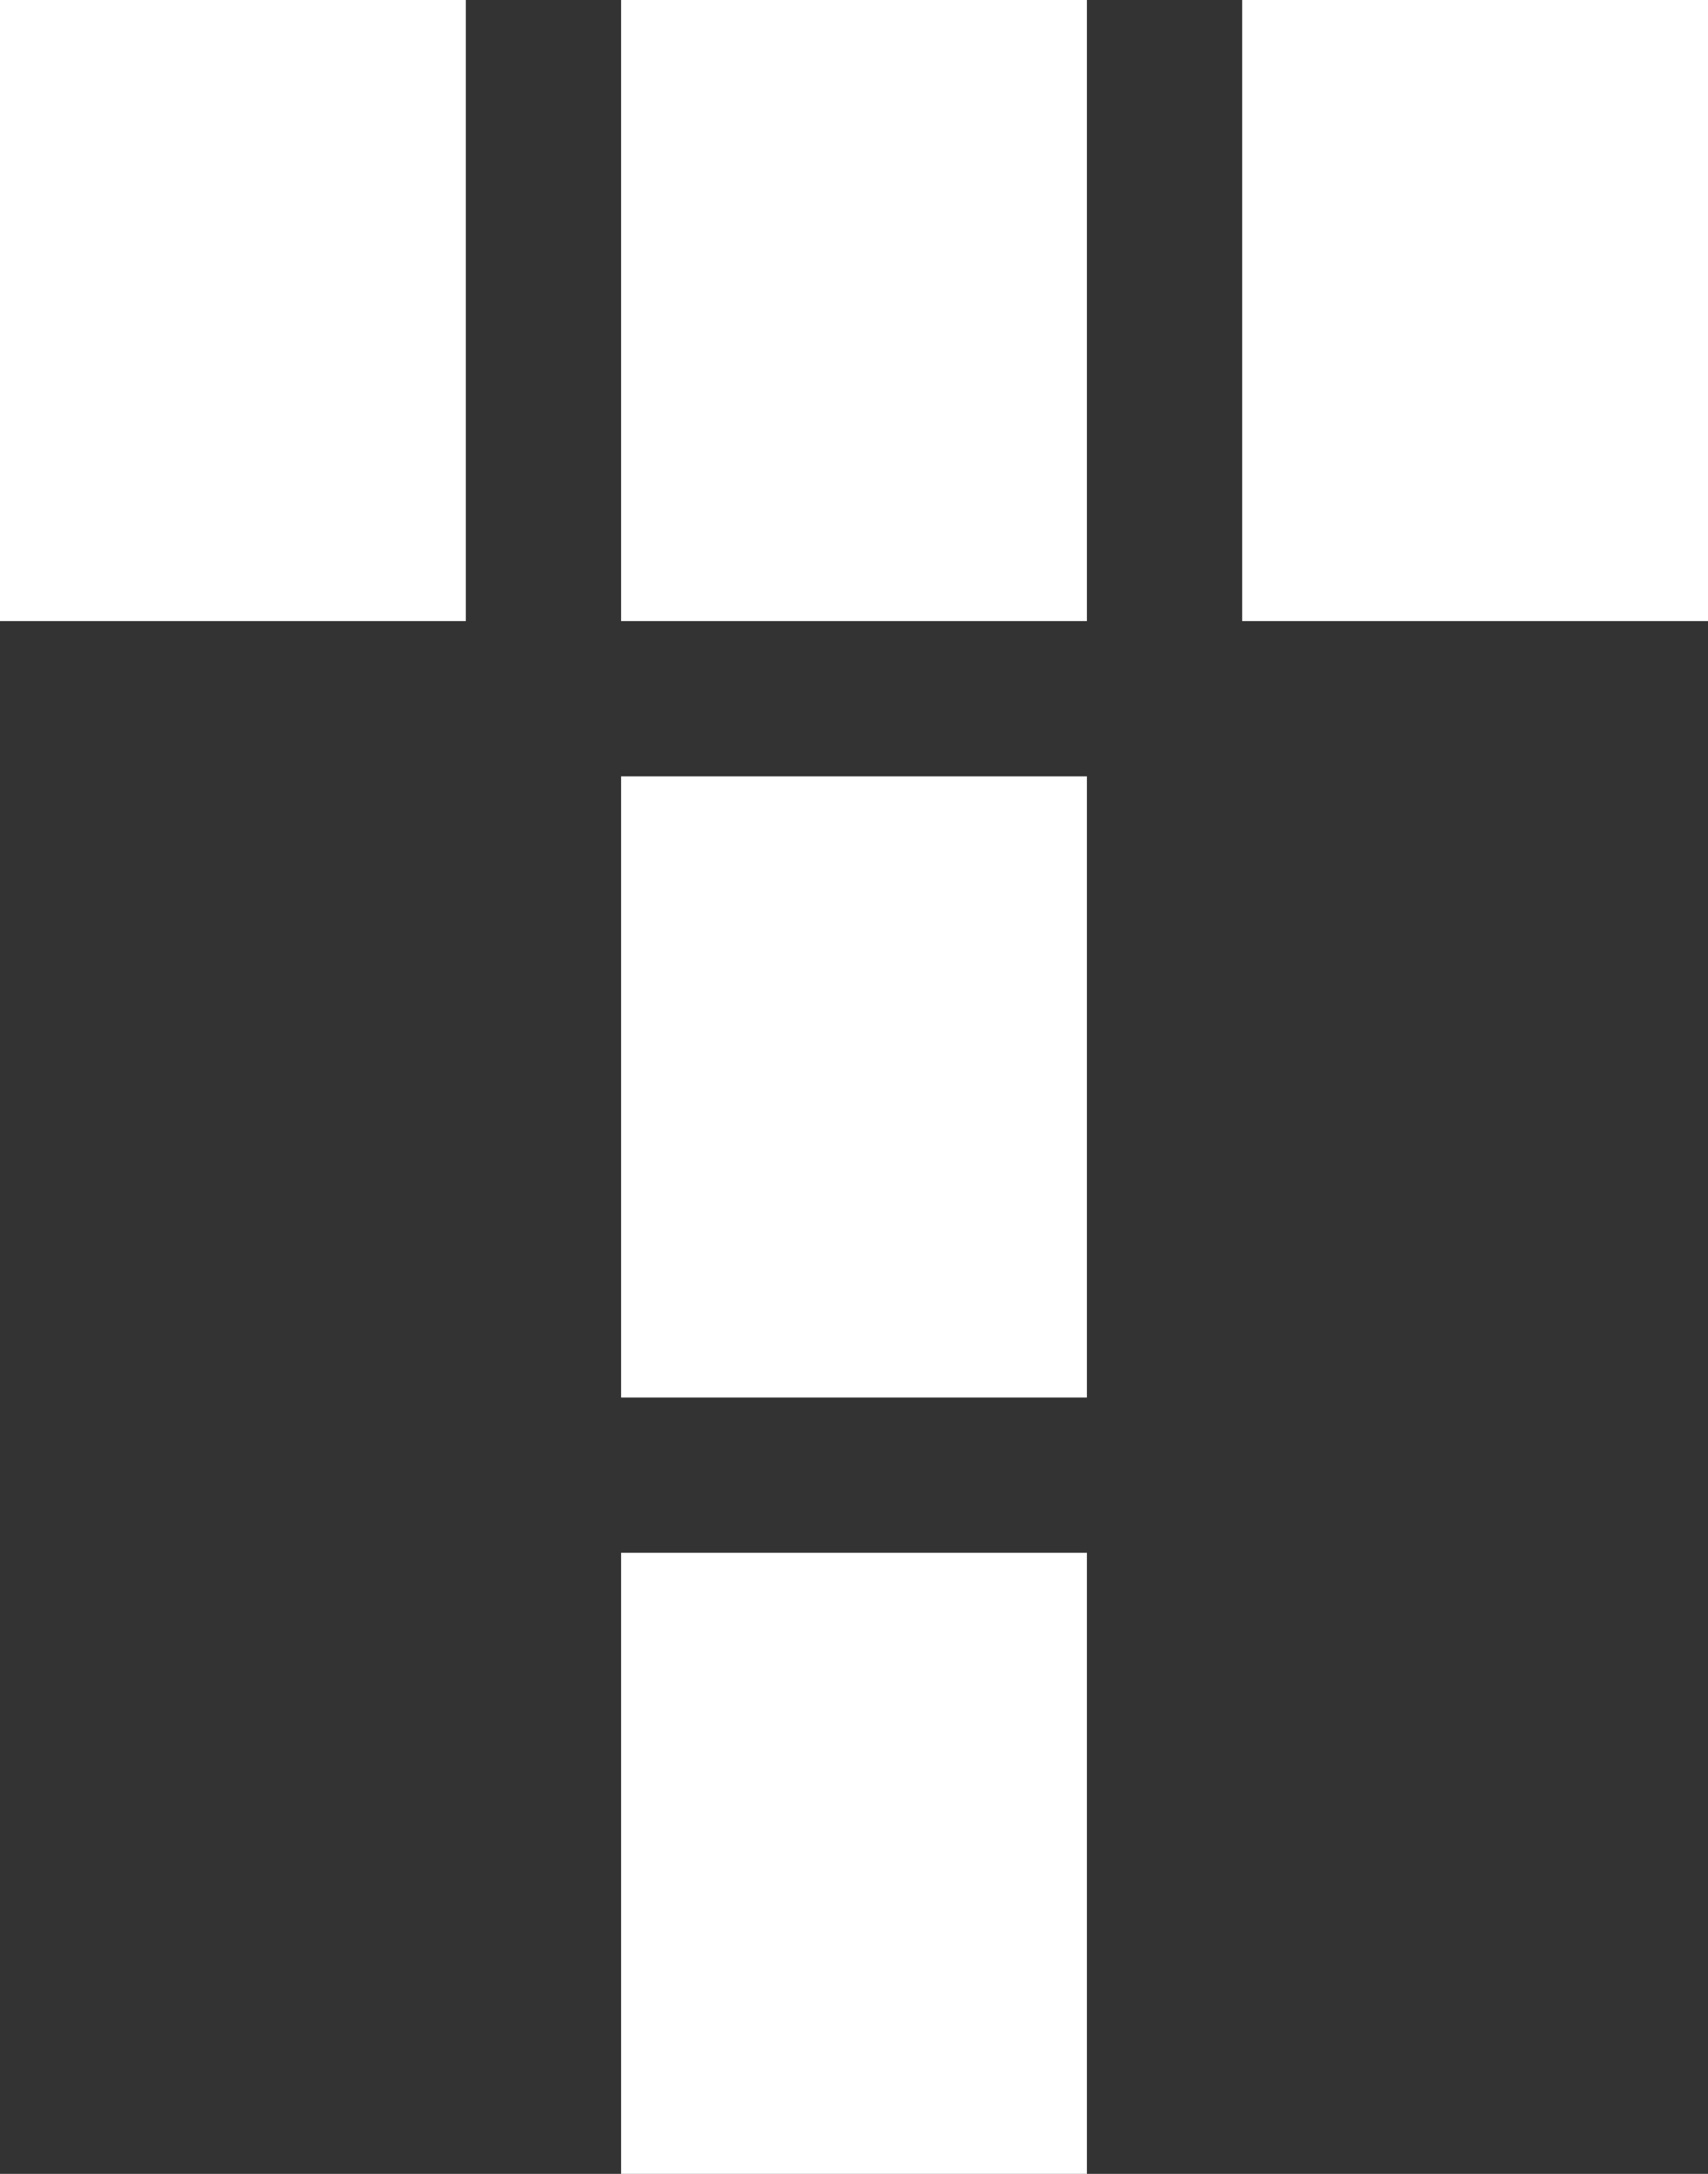 <?xml version="1.0" encoding="UTF-8" standalone="no"?>
<svg xmlns:xlink="http://www.w3.org/1999/xlink" height="14.0px" width="11.0px" xmlns="http://www.w3.org/2000/svg">
  <rect width="100%" height="100%" fill="#333333" stroke="none"/>
  <g transform="matrix(1.0, 0.0, 0.0, 1.0, -3.0, -3.0)">
    <path d="M11.0 7.0 L11.0 3.0 14.0 3.0 14.0 7.0 11.0 7.0 M10.0 3.0 L10.0 7.0 7.0 7.0 7.0 3.0 10.0 3.0 M7.0 12.0 L7.0 8.0 10.0 8.0 10.0 12.0 7.0 12.0 M3.0 7.0 L3.0 3.0 6.0 3.0 6.0 7.0 3.0 7.0 M7.0 17.0 L7.0 13.0 10.0 13.0 10.0 17.0 7.0 17.0" fill="#ffffff" fill-rule="evenodd" stroke="none"/>
  </g>
</svg>

